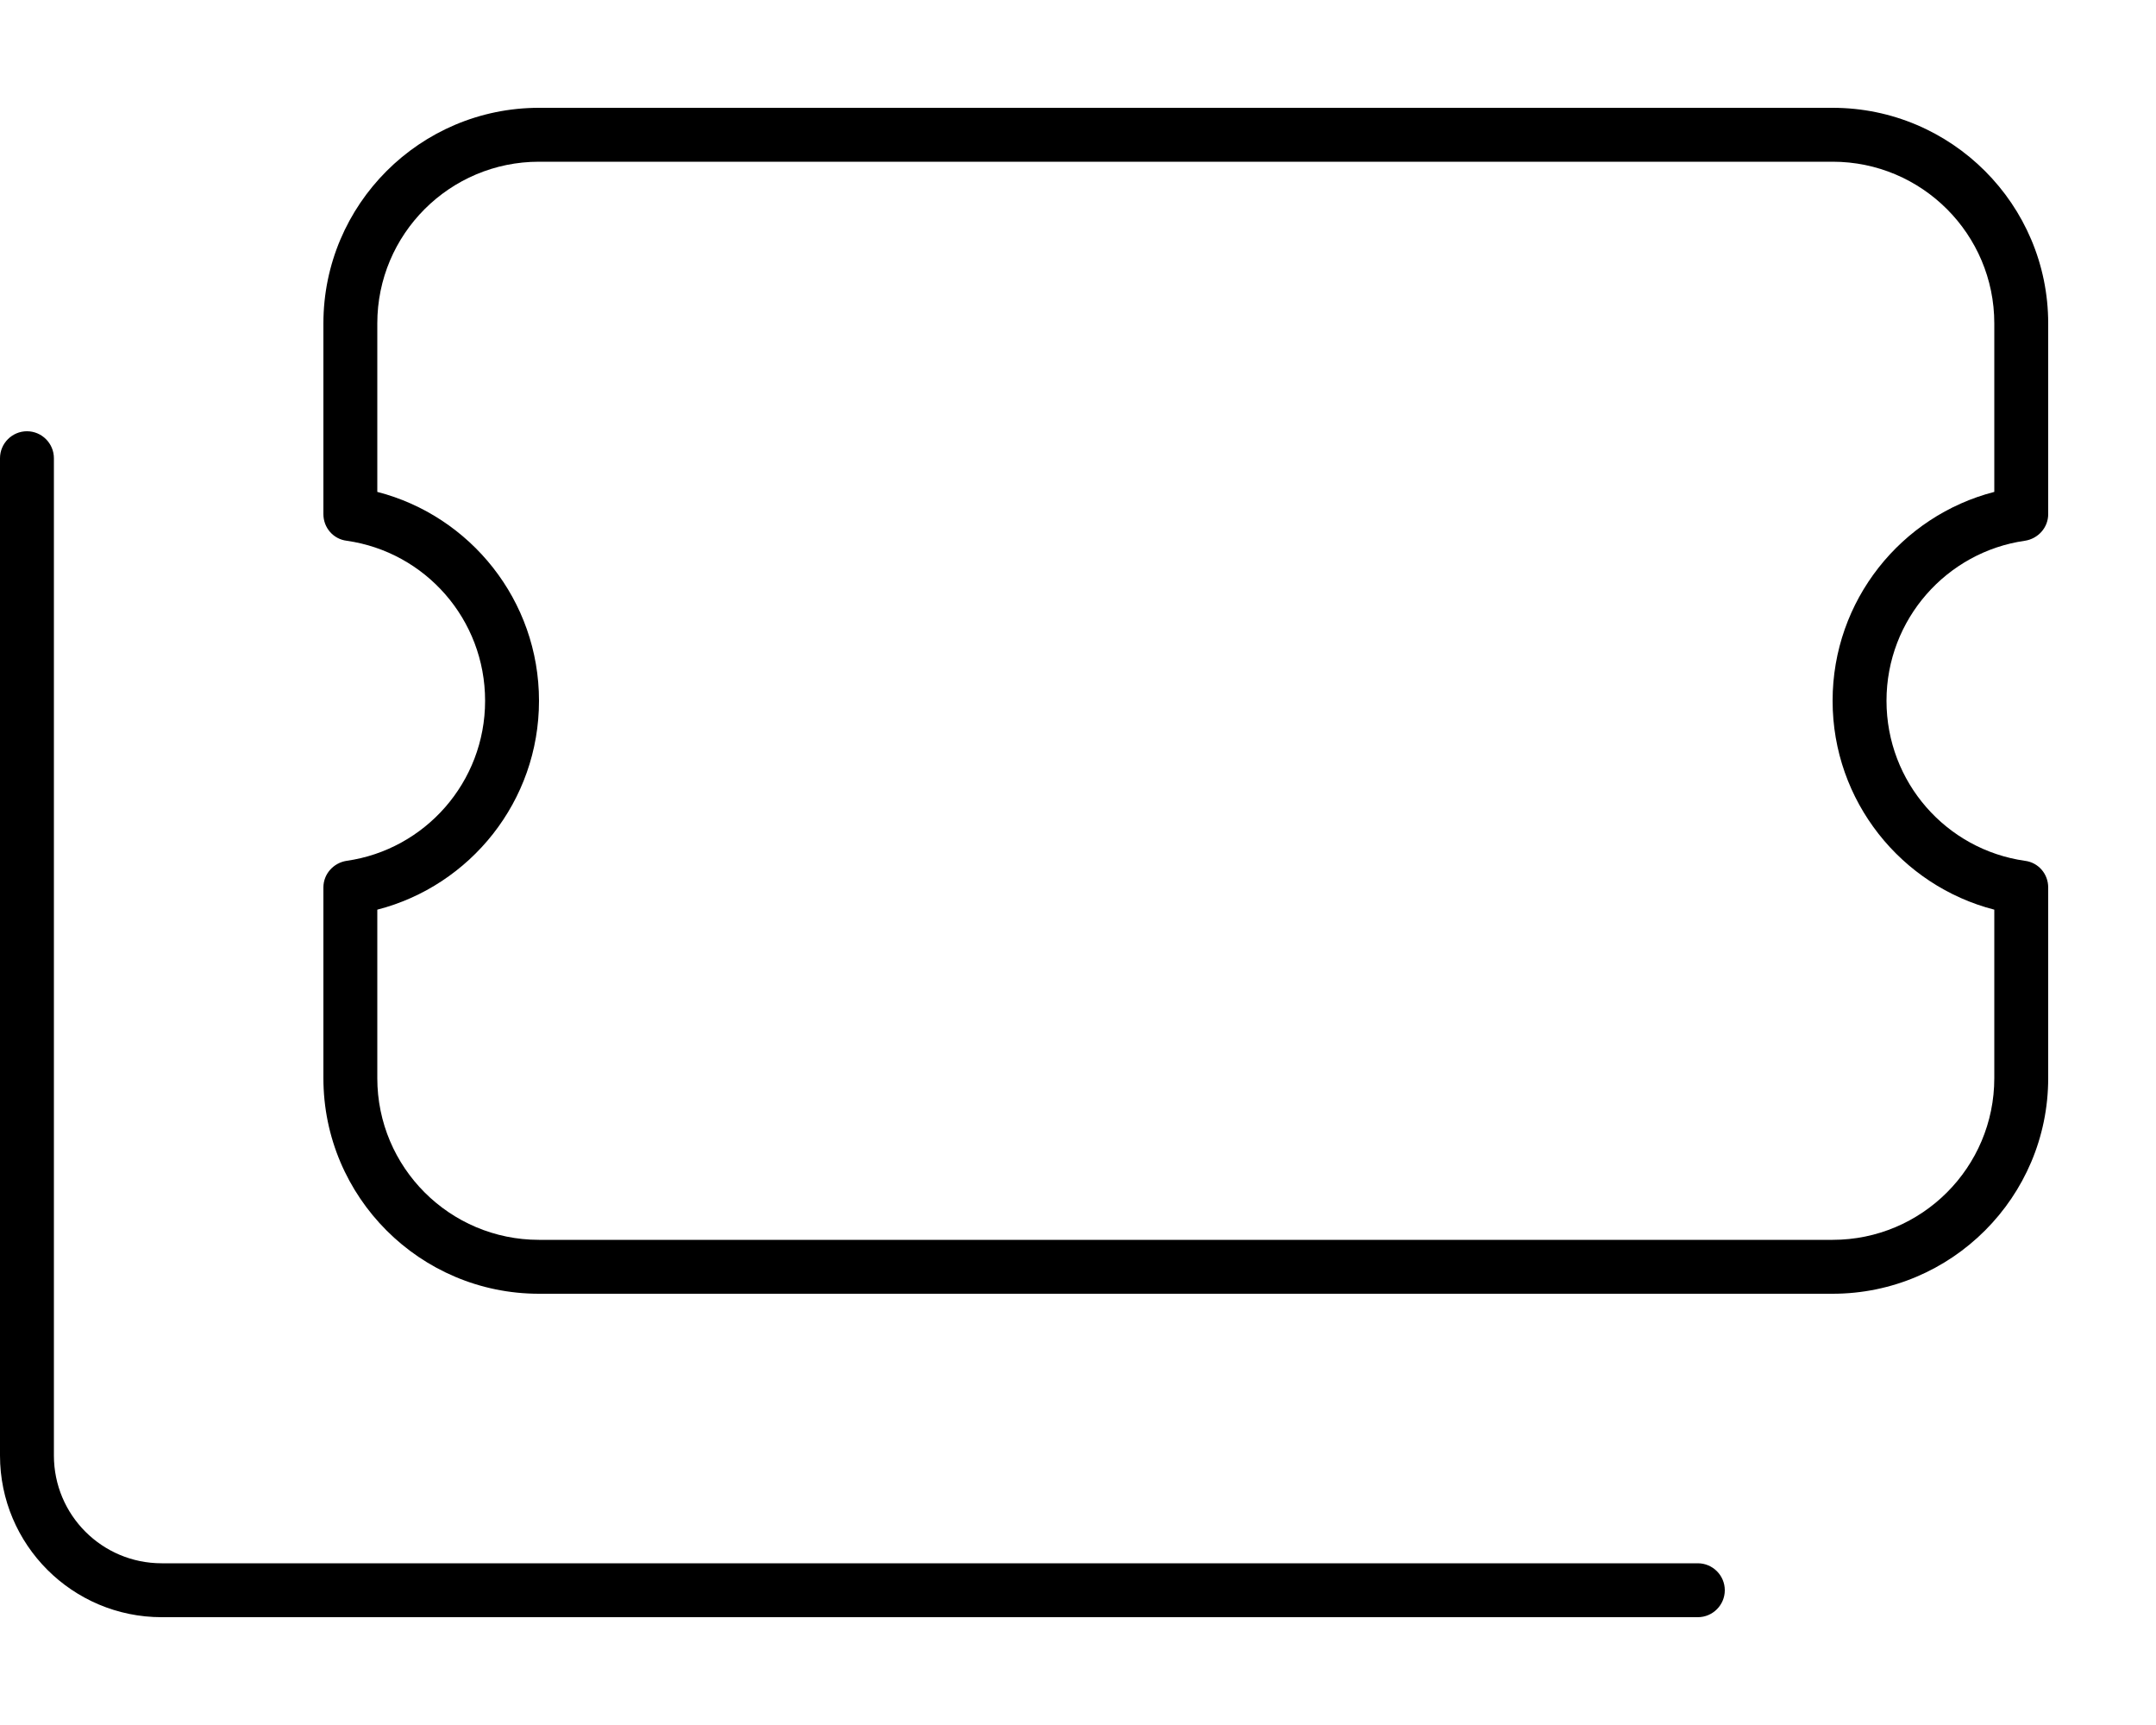<svg xmlns="http://www.w3.org/2000/svg" viewBox="0 0 640 512"><!--! Font Awesome Pro 7.0.0 by @fontawesome - https://fontawesome.com License - https://fontawesome.com/license (Commercial License) Copyright 2025 Fonticons, Inc. --><path fill="currentColor" d="M160 32c-35.3 0-64 28.7-64 64l0 56.6c0 4 2.9 7.4 6.9 7.9 23.3 3.3 41.1 23.3 41.1 47.5s-17.9 44.2-41.1 47.5c-3.9 .6-6.9 3.9-6.9 7.9L96 320c0 35.3 28.7 64 64 64l384 0c35.3 0 64-28.7 64-64l0-56.6c0-4-2.9-7.4-6.9-7.9-23.3-3.3-41.1-23.3-41.1-47.5s17.9-44.2 41.1-47.5c3.9-.6 6.9-3.9 6.9-7.9L608 96c0-35.3-28.7-64-64-64L160 32zM112 96c0-26.5 21.5-48 48-48l384 0c26.5 0 48 21.5 48 48l0 50c-27.6 7.1-48 32.2-48 62s20.4 54.9 48 62l0 50c0 26.5-21.5 48-48 48l-384 0c-26.5 0-48-21.5-48-48l0-50c27.6-7.1 48-32.2 48-62s-20.4-54.9-48-62l0-50zM16 136c0-4.4-3.6-8-8-8s-8 3.6-8 8L0 432c0 26.5 21.5 48 48 48l456 0c4.4 0 8-3.6 8-8s-3.6-8-8-8L48 464c-17.7 0-32-14.3-32-32l0-296z"/></svg>